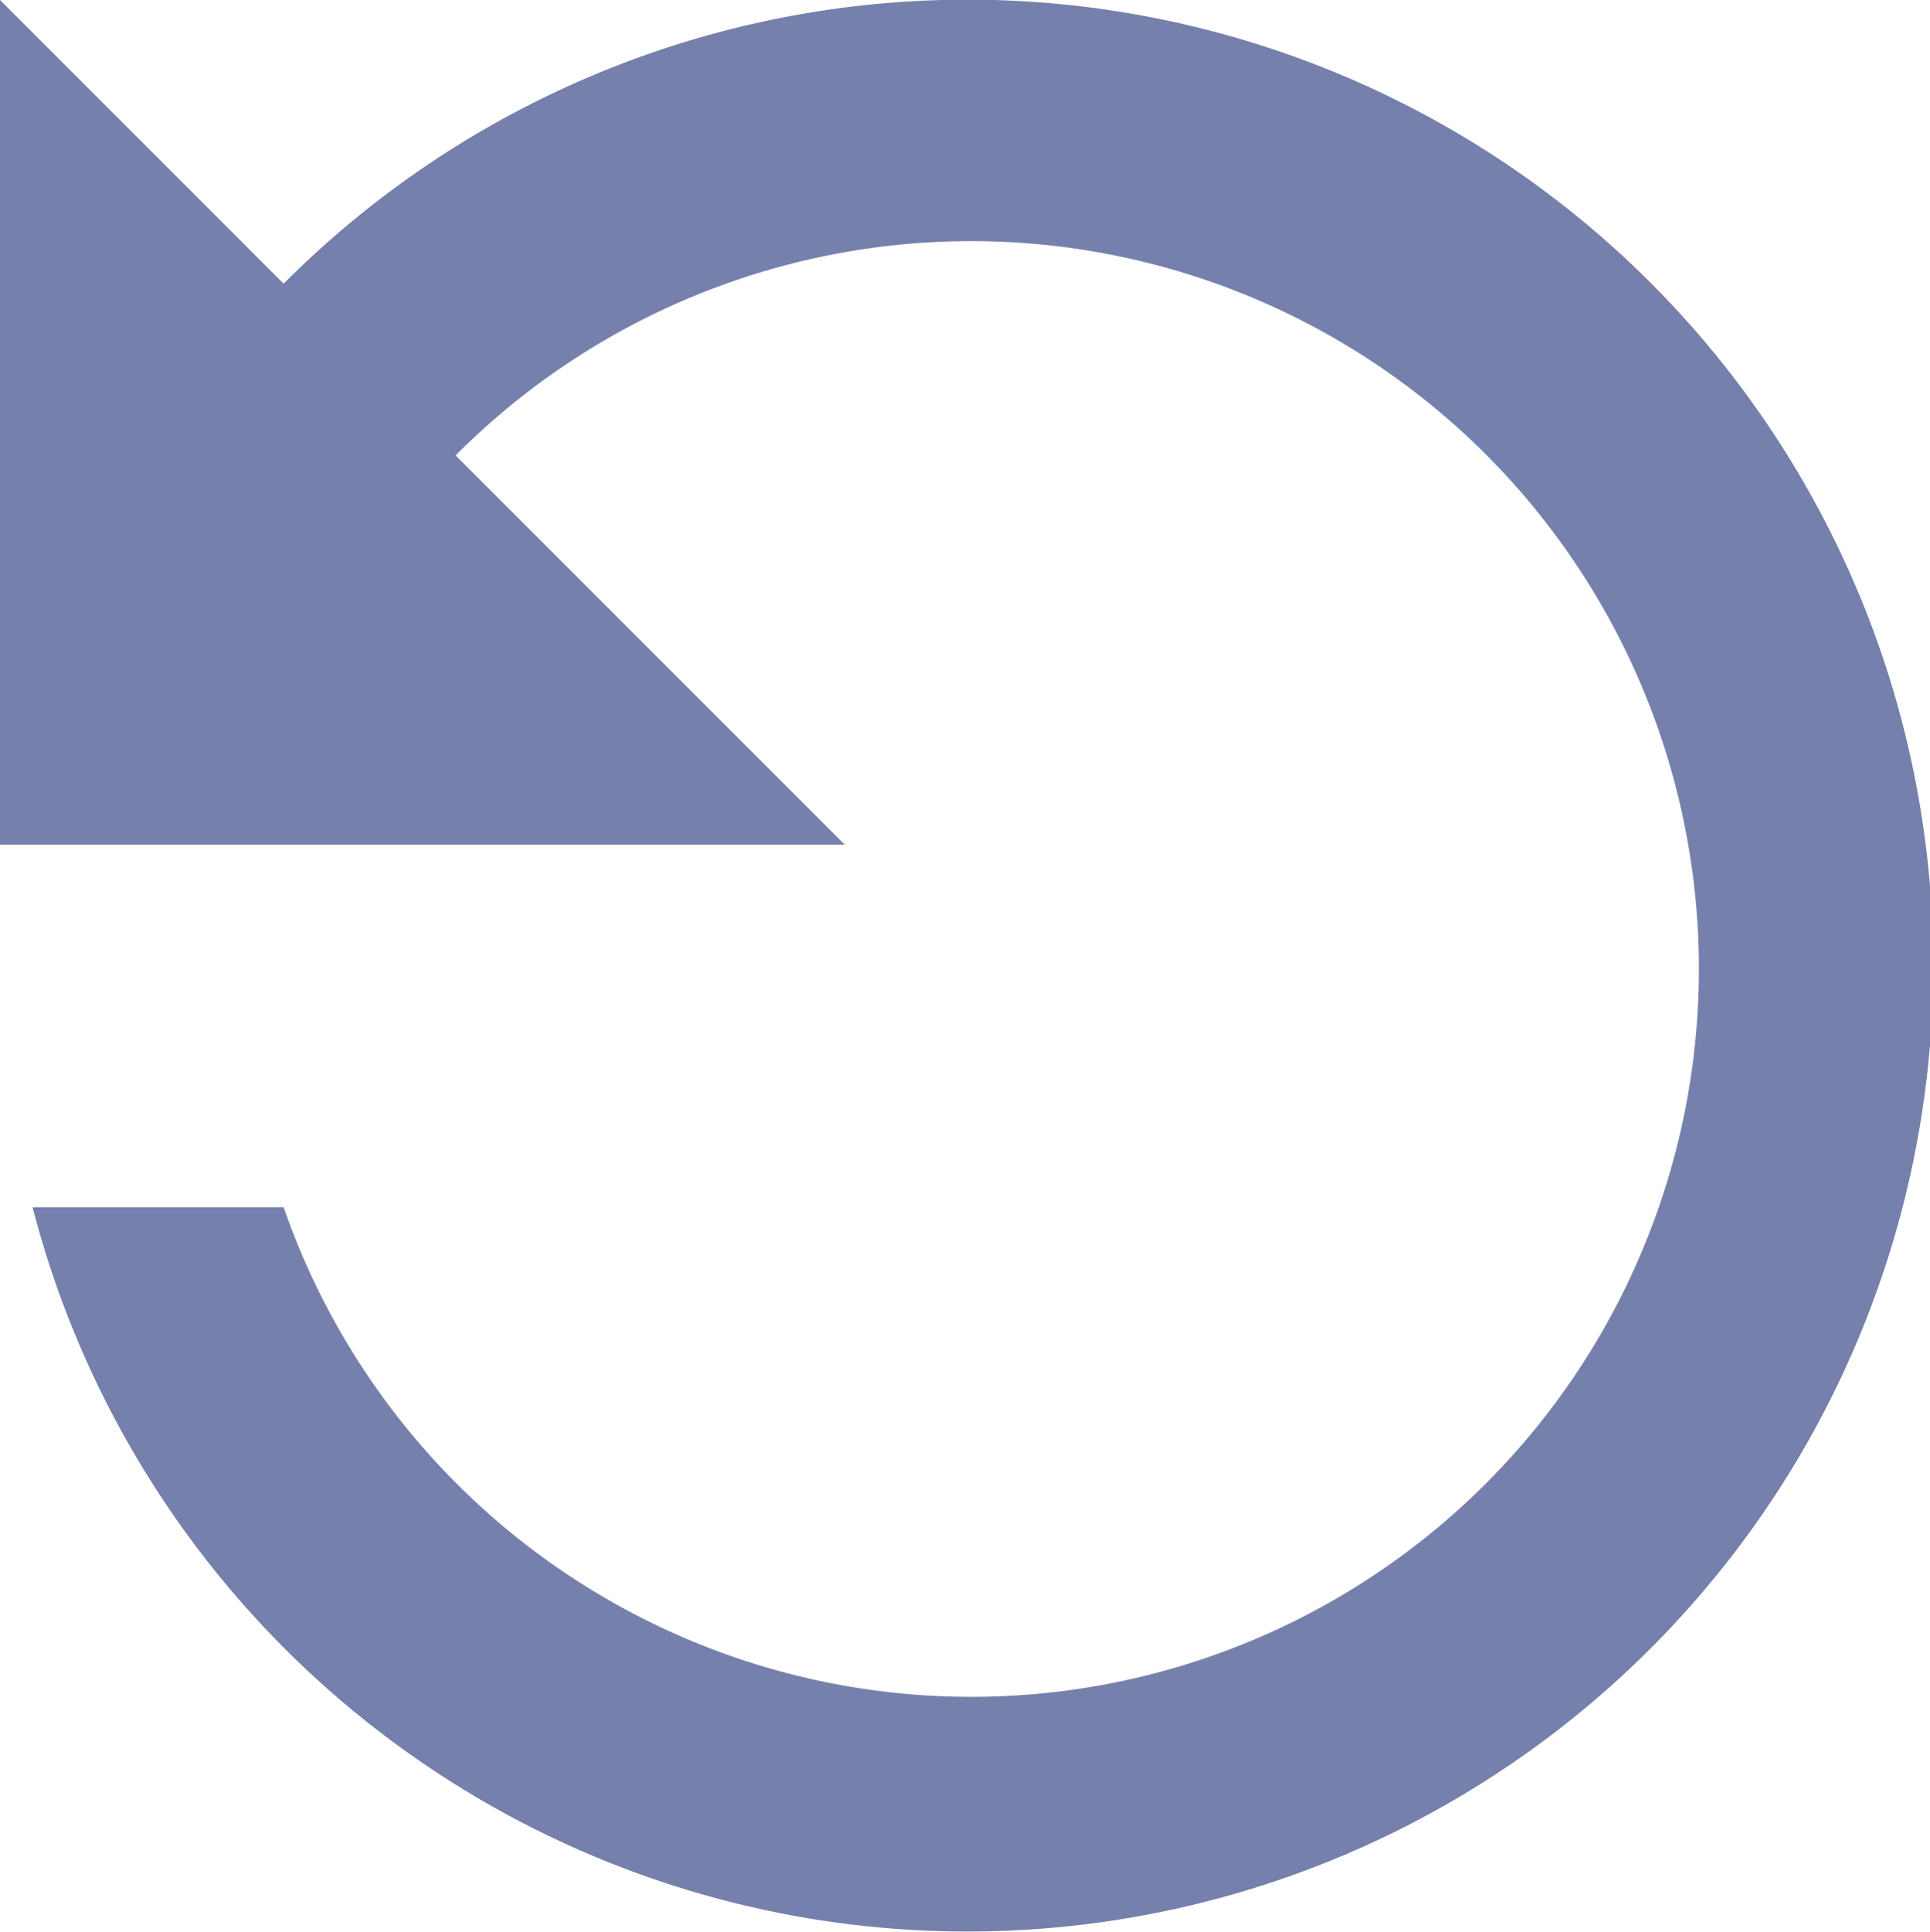 <svg xmlns="http://www.w3.org/2000/svg" width="19.258" height="19.27" viewBox="0 0 19.258 19.27"><defs><style>.a{fill:#7680ac;}</style></defs><path class="a" d="M10.85,10.83a9.636,9.636,0,1,1-2.505,9.213H10.85a7.261,7.261,0,1,0,1.716-7.5l3.884,3.884H8.02V8Z" transform="translate(-8.02 -8)"/></svg>